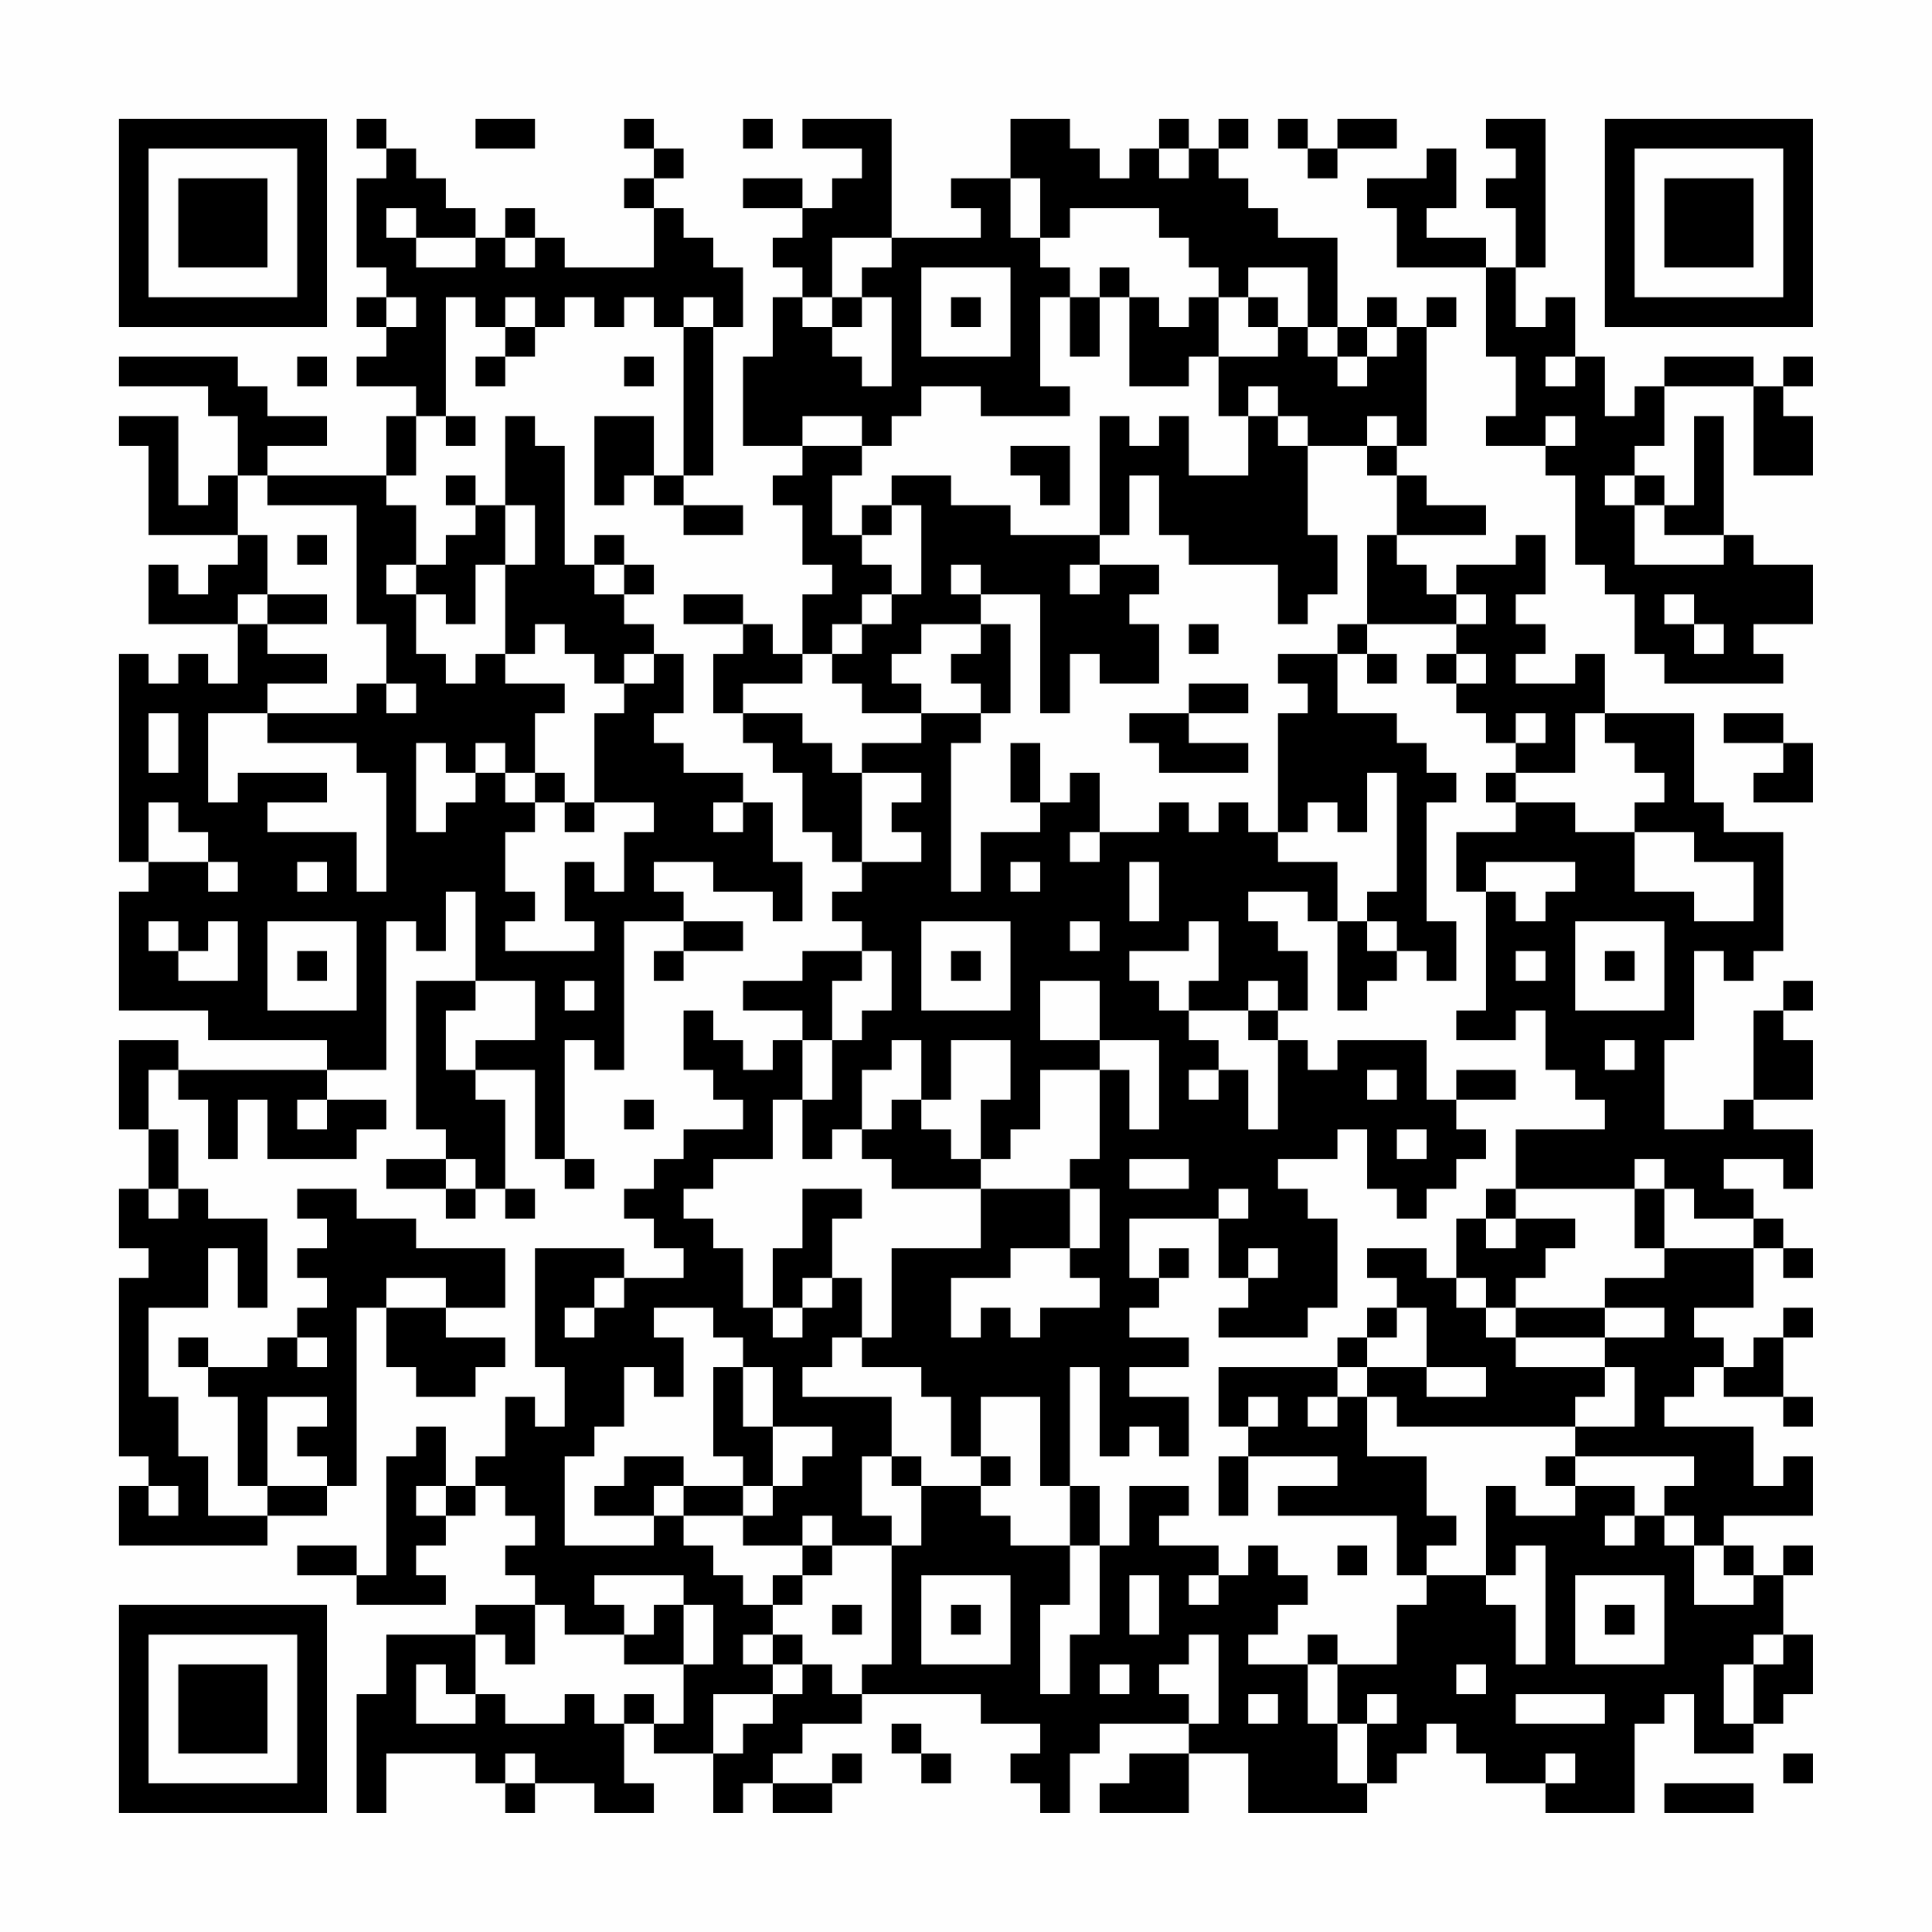 <?xml version="1.0" encoding="UTF-8"?>
<svg xmlns="http://www.w3.org/2000/svg" version="1.1" width="300" height="300" viewBox="0 0 300 300"><rect x="0" y="0" width="300" height="300" fill="#fefefe"/><g transform="scale(4.615)"><g transform="translate(4,4)"><path fill-rule="evenodd" d="M8 0L8 1L9 1L9 2L8 2L8 5L9 5L9 6L8 6L8 7L9 7L9 8L8 8L8 9L10 9L10 10L9 10L9 12L5 12L5 11L7 11L7 10L5 10L5 9L4 9L4 8L0 8L0 9L3 9L3 10L4 10L4 12L3 12L3 13L2 13L2 10L0 10L0 11L1 11L1 14L4 14L4 15L3 15L3 16L2 16L2 15L1 15L1 17L4 17L4 19L3 19L3 18L2 18L2 19L1 19L1 18L0 18L0 25L1 25L1 26L0 26L0 30L3 30L3 31L7 31L7 32L2 32L2 31L0 31L0 34L1 34L1 36L0 36L0 38L1 38L1 39L0 39L0 45L1 45L1 46L0 46L0 48L5 48L5 47L7 47L7 46L8 46L8 40L9 40L9 42L10 42L10 43L12 43L12 42L13 42L13 41L11 41L11 40L13 40L13 38L10 38L10 37L8 37L8 36L6 36L6 37L7 37L7 38L6 38L6 39L7 39L7 40L6 40L6 41L5 41L5 42L3 42L3 41L2 41L2 42L3 42L3 43L4 43L4 46L5 46L5 47L3 47L3 45L2 45L2 43L1 43L1 40L3 40L3 38L4 38L4 40L5 40L5 37L3 37L3 36L2 36L2 34L1 34L1 32L2 32L2 33L3 33L3 35L4 35L4 33L5 33L5 35L8 35L8 34L9 34L9 33L7 33L7 32L9 32L9 27L10 27L10 28L11 28L11 26L12 26L12 29L10 29L10 34L11 34L11 35L9 35L9 36L11 36L11 37L12 37L12 36L13 36L13 37L14 37L14 36L13 36L13 33L12 33L12 32L14 32L14 35L15 35L15 36L16 36L16 35L15 35L15 31L16 31L16 32L17 32L17 27L19 27L19 28L18 28L18 29L19 29L19 28L21 28L21 27L19 27L19 26L18 26L18 25L20 25L20 26L22 26L22 27L23 27L23 25L22 25L22 23L21 23L21 22L19 22L19 21L18 21L18 20L19 20L19 18L18 18L18 17L17 17L17 16L18 16L18 15L17 15L17 14L16 14L16 15L15 15L15 11L14 11L14 10L13 10L13 13L12 13L12 12L11 12L11 13L12 13L12 14L11 14L11 15L10 15L10 13L9 13L9 12L10 12L10 10L11 10L11 11L12 11L12 10L11 10L11 6L12 6L12 7L13 7L13 8L12 8L12 9L13 9L13 8L14 8L14 7L15 7L15 6L16 6L16 7L17 7L17 6L18 6L18 7L19 7L19 12L18 12L18 10L16 10L16 13L17 13L17 12L18 12L18 13L19 13L19 14L21 14L21 13L19 13L19 12L20 12L20 7L21 7L21 5L20 5L20 4L19 4L19 3L18 3L18 2L19 2L19 1L18 1L18 0L17 0L17 1L18 1L18 2L17 2L17 3L18 3L18 5L15 5L15 4L14 4L14 3L13 3L13 4L12 4L12 3L11 3L11 2L10 2L10 1L9 1L9 0ZM12 0L12 1L14 1L14 0ZM21 0L21 1L22 1L22 0ZM23 0L23 1L25 1L25 2L24 2L24 3L23 3L23 2L21 2L21 3L23 3L23 4L22 4L22 5L23 5L23 6L22 6L22 8L21 8L21 11L23 11L23 12L22 12L22 13L23 13L23 15L24 15L24 16L23 16L23 18L22 18L22 17L21 17L21 16L19 16L19 17L21 17L21 18L20 18L20 20L21 20L21 21L22 21L22 22L23 22L23 24L24 24L24 25L25 25L25 26L24 26L24 27L25 27L25 28L23 28L23 29L21 29L21 30L23 30L23 31L22 31L22 32L21 32L21 31L20 31L20 30L19 30L19 32L20 32L20 33L21 33L21 34L19 34L19 35L18 35L18 36L17 36L17 37L18 37L18 38L19 38L19 39L17 39L17 38L14 38L14 42L15 42L15 44L14 44L14 43L13 43L13 45L12 45L12 46L11 46L11 44L10 44L10 45L9 45L9 49L8 49L8 48L6 48L6 49L8 49L8 50L11 50L11 49L10 49L10 48L11 48L11 47L12 47L12 46L13 46L13 47L14 47L14 48L13 48L13 49L14 49L14 50L12 50L12 51L9 51L9 53L8 53L8 57L9 57L9 55L12 55L12 56L13 56L13 57L14 57L14 56L16 56L16 57L18 57L18 56L17 56L17 54L18 54L18 55L20 55L20 57L21 57L21 56L22 56L22 57L24 57L24 56L25 56L25 55L24 55L24 56L22 56L22 55L23 55L23 54L25 54L25 53L29 53L29 54L31 54L31 55L30 55L30 56L31 56L31 57L32 57L32 55L33 55L33 54L36 54L36 55L34 55L34 56L33 56L33 57L36 57L36 55L38 55L38 57L42 57L42 56L43 56L43 55L44 55L44 54L45 54L45 55L46 55L46 56L48 56L48 57L51 57L51 54L52 54L52 53L53 53L53 55L55 55L55 54L56 54L56 53L57 53L57 51L56 51L56 49L57 49L57 48L56 48L56 49L55 49L55 48L54 48L54 47L57 47L57 45L56 45L56 46L55 46L55 44L52 44L52 43L53 43L53 42L54 42L54 43L56 43L56 44L57 44L57 43L56 43L56 41L57 41L57 40L56 40L56 41L55 41L55 42L54 42L54 41L53 41L53 40L55 40L55 38L56 38L56 39L57 39L57 38L56 38L56 37L55 37L55 36L54 36L54 35L56 35L56 36L57 36L57 34L55 34L55 33L57 33L57 31L56 31L56 30L57 30L57 29L56 29L56 30L55 30L55 33L54 33L54 34L52 34L52 31L53 31L53 28L54 28L54 29L55 29L55 28L56 28L56 24L54 24L54 23L53 23L53 20L50 20L50 18L49 18L49 19L47 19L47 18L48 18L48 17L47 17L47 16L48 16L48 14L47 14L47 15L45 15L45 16L44 16L44 15L43 15L43 14L46 14L46 13L44 13L44 12L43 12L43 11L44 11L44 7L45 7L45 6L44 6L44 7L43 7L43 6L42 6L42 7L41 7L41 4L39 4L39 3L38 3L38 2L37 2L37 1L38 1L38 0L37 0L37 1L36 1L36 0L35 0L35 1L34 1L34 2L33 2L33 1L32 1L32 0L30 0L30 2L28 2L28 3L29 3L29 4L26 4L26 0ZM39 0L39 1L40 1L40 2L41 2L41 1L43 1L43 0L41 0L41 1L40 1L40 0ZM46 0L46 1L47 1L47 2L46 2L46 3L47 3L47 5L46 5L46 4L44 4L44 3L45 3L45 1L44 1L44 2L42 2L42 3L43 3L43 5L46 5L46 8L47 8L47 10L46 10L46 11L48 11L48 12L49 12L49 15L50 15L50 16L51 16L51 18L52 18L52 19L56 19L56 18L55 18L55 17L57 17L57 15L55 15L55 14L54 14L54 10L53 10L53 13L52 13L52 12L51 12L51 11L52 11L52 9L55 9L55 12L57 12L57 10L56 10L56 9L57 9L57 8L56 8L56 9L55 9L55 8L52 8L52 9L51 9L51 10L50 10L50 8L49 8L49 6L48 6L48 7L47 7L47 5L48 5L48 0ZM35 1L35 2L36 2L36 1ZM30 2L30 4L31 4L31 5L32 5L32 6L31 6L31 9L32 9L32 10L29 10L29 9L27 9L27 10L26 10L26 11L25 11L25 10L23 10L23 11L25 11L25 12L24 12L24 14L25 14L25 15L26 15L26 16L25 16L25 17L24 17L24 18L23 18L23 19L21 19L21 20L23 20L23 21L24 21L24 22L25 22L25 25L27 25L27 24L26 24L26 23L27 23L27 22L25 22L25 21L27 21L27 20L29 20L29 21L28 21L28 26L29 26L29 24L31 24L31 23L32 23L32 22L33 22L33 24L32 24L32 25L33 25L33 24L35 24L35 23L36 23L36 24L37 24L37 23L38 23L38 24L39 24L39 25L41 25L41 27L40 27L40 26L38 26L38 27L39 27L39 28L40 28L40 30L39 30L39 29L38 29L38 30L36 30L36 29L37 29L37 27L36 27L36 28L34 28L34 29L35 29L35 30L36 30L36 31L37 31L37 32L36 32L36 33L37 33L37 32L38 32L38 34L39 34L39 31L40 31L40 32L41 32L41 31L44 31L44 33L45 33L45 34L46 34L46 35L45 35L45 36L44 36L44 37L43 37L43 36L42 36L42 34L41 34L41 35L39 35L39 36L40 36L40 37L41 37L41 40L40 40L40 41L37 41L37 40L38 40L38 39L39 39L39 38L38 38L38 39L37 39L37 37L38 37L38 36L37 36L37 37L34 37L34 39L35 39L35 40L34 40L34 41L36 41L36 42L34 42L34 43L36 43L36 45L35 45L35 44L34 44L34 45L33 45L33 42L32 42L32 46L31 46L31 43L29 43L29 45L28 45L28 43L27 43L27 42L25 42L25 41L26 41L26 38L29 38L29 36L32 36L32 38L30 38L30 39L28 39L28 41L29 41L29 40L30 40L30 41L31 41L31 40L33 40L33 39L32 39L32 38L33 38L33 36L32 36L32 35L33 35L33 32L34 32L34 34L35 34L35 31L33 31L33 29L31 29L31 31L33 31L33 32L31 32L31 34L30 34L30 35L29 35L29 33L30 33L30 31L28 31L28 33L27 33L27 31L26 31L26 32L25 32L25 34L24 34L24 35L23 35L23 33L24 33L24 31L25 31L25 30L26 30L26 28L25 28L25 29L24 29L24 31L23 31L23 33L22 33L22 35L20 35L20 36L19 36L19 37L20 37L20 38L21 38L21 40L22 40L22 41L23 41L23 40L24 40L24 39L25 39L25 41L24 41L24 42L23 42L23 43L26 43L26 45L25 45L25 47L26 47L26 48L24 48L24 47L23 47L23 48L21 48L21 47L22 47L22 46L23 46L23 45L24 45L24 44L22 44L22 42L21 42L21 41L20 41L20 40L18 40L18 41L19 41L19 43L18 43L18 42L17 42L17 44L16 44L16 45L15 45L15 48L18 48L18 47L19 47L19 48L20 48L20 49L21 49L21 50L22 50L22 51L21 51L21 52L22 52L22 53L20 53L20 55L21 55L21 54L22 54L22 53L23 53L23 52L24 52L24 53L25 53L25 52L26 52L26 48L27 48L27 46L29 46L29 47L30 47L30 48L32 48L32 50L31 50L31 53L32 53L32 51L33 51L33 48L34 48L34 46L36 46L36 47L35 47L35 48L37 48L37 49L36 49L36 50L37 50L37 49L38 49L38 48L39 48L39 49L40 49L40 50L39 50L39 51L38 51L38 52L40 52L40 54L41 54L41 56L42 56L42 54L43 54L43 53L42 53L42 54L41 54L41 52L43 52L43 50L44 50L44 49L46 49L46 50L47 50L47 52L48 52L48 48L47 48L47 49L46 49L46 46L47 46L47 47L49 47L49 46L51 46L51 47L50 47L50 48L51 48L51 47L52 47L52 48L53 48L53 50L55 50L55 49L54 49L54 48L53 48L53 47L52 47L52 46L53 46L53 45L49 45L49 44L51 44L51 42L50 42L50 41L52 41L52 40L50 40L50 39L52 39L52 38L55 38L55 37L53 37L53 36L52 36L52 35L51 35L51 36L47 36L47 34L50 34L50 33L49 33L49 32L48 32L48 30L47 30L47 31L45 31L45 30L46 30L46 26L47 26L47 27L48 27L48 26L49 26L49 25L46 25L46 26L45 26L45 24L47 24L47 23L49 23L49 24L51 24L51 26L53 26L53 27L55 27L55 25L53 25L53 24L51 24L51 23L52 23L52 22L51 22L51 21L50 21L50 20L49 20L49 22L47 22L47 21L48 21L48 20L47 20L47 21L46 21L46 20L45 20L45 19L46 19L46 18L45 18L45 17L46 17L46 16L45 16L45 17L42 17L42 14L43 14L43 12L42 12L42 11L43 11L43 10L42 10L42 11L40 11L40 10L39 10L39 9L38 9L38 10L37 10L37 8L39 8L39 7L40 7L40 8L41 8L41 9L42 9L42 8L43 8L43 7L42 7L42 8L41 8L41 7L40 7L40 5L38 5L38 6L37 6L37 5L36 5L36 4L35 4L35 3L32 3L32 4L31 4L31 2ZM9 3L9 4L10 4L10 5L12 5L12 4L10 4L10 3ZM13 4L13 5L14 5L14 4ZM24 4L24 6L23 6L23 7L24 7L24 8L25 8L25 9L26 9L26 6L25 6L25 5L26 5L26 4ZM27 5L27 8L30 8L30 5ZM33 5L33 6L32 6L32 8L33 8L33 6L34 6L34 9L36 9L36 8L37 8L37 6L36 6L36 7L35 7L35 6L34 6L34 5ZM9 6L9 7L10 7L10 6ZM13 6L13 7L14 7L14 6ZM19 6L19 7L20 7L20 6ZM24 6L24 7L25 7L25 6ZM28 6L28 7L29 7L29 6ZM38 6L38 7L39 7L39 6ZM6 8L6 9L7 9L7 8ZM17 8L17 9L18 9L18 8ZM48 8L48 9L49 9L49 8ZM33 10L33 14L30 14L30 13L28 13L28 12L26 12L26 13L25 13L25 14L26 14L26 13L27 13L27 16L26 16L26 17L25 17L25 18L24 18L24 19L25 19L25 20L27 20L27 19L26 19L26 18L27 18L27 17L29 17L29 18L28 18L28 19L29 19L29 20L30 20L30 17L29 17L29 16L31 16L31 20L32 20L32 18L33 18L33 19L35 19L35 17L34 17L34 16L35 16L35 15L33 15L33 14L34 14L34 12L35 12L35 14L36 14L36 15L39 15L39 17L40 17L40 16L41 16L41 14L40 14L40 11L39 11L39 10L38 10L38 12L36 12L36 10L35 10L35 11L34 11L34 10ZM48 10L48 11L49 11L49 10ZM30 11L30 12L31 12L31 13L32 13L32 11ZM4 12L4 14L5 14L5 16L4 16L4 17L5 17L5 18L7 18L7 19L5 19L5 20L3 20L3 23L4 23L4 22L7 22L7 23L5 23L5 24L8 24L8 26L9 26L9 22L8 22L8 21L5 21L5 20L8 20L8 19L9 19L9 20L10 20L10 19L9 19L9 17L8 17L8 13L5 13L5 12ZM50 12L50 13L51 13L51 15L54 15L54 14L52 14L52 13L51 13L51 12ZM13 13L13 15L12 15L12 17L11 17L11 16L10 16L10 15L9 15L9 16L10 16L10 18L11 18L11 19L12 19L12 18L13 18L13 19L15 19L15 20L14 20L14 22L13 22L13 21L12 21L12 22L11 22L11 21L10 21L10 24L11 24L11 23L12 23L12 22L13 22L13 23L14 23L14 24L13 24L13 26L14 26L14 27L13 27L13 28L16 28L16 27L15 27L15 25L16 25L16 26L17 26L17 24L18 24L18 23L16 23L16 20L17 20L17 19L18 19L18 18L17 18L17 19L16 19L16 18L15 18L15 17L14 17L14 18L13 18L13 15L14 15L14 13ZM6 14L6 15L7 15L7 14ZM16 15L16 16L17 16L17 15ZM28 15L28 16L29 16L29 15ZM32 15L32 16L33 16L33 15ZM5 16L5 17L7 17L7 16ZM52 16L52 17L53 17L53 18L54 18L54 17L53 17L53 16ZM36 17L36 18L37 18L37 17ZM41 17L41 18L39 18L39 19L40 19L40 20L39 20L39 24L40 24L40 23L41 23L41 24L42 24L42 22L43 22L43 26L42 26L42 27L41 27L41 30L42 30L42 29L43 29L43 28L44 28L44 29L45 29L45 27L44 27L44 23L45 23L45 22L44 22L44 21L43 21L43 20L41 20L41 18L42 18L42 19L43 19L43 18L42 18L42 17ZM44 18L44 19L45 19L45 18ZM36 19L36 20L34 20L34 21L35 21L35 22L38 22L38 21L36 21L36 20L38 20L38 19ZM1 20L1 22L2 22L2 20ZM54 20L54 21L56 21L56 22L55 22L55 23L57 23L57 21L56 21L56 20ZM30 21L30 23L31 23L31 21ZM14 22L14 23L15 23L15 24L16 24L16 23L15 23L15 22ZM46 22L46 23L47 23L47 22ZM1 23L1 25L3 25L3 26L4 26L4 25L3 25L3 24L2 24L2 23ZM20 23L20 24L21 24L21 23ZM6 25L6 26L7 26L7 25ZM30 25L30 26L31 26L31 25ZM34 25L34 27L35 27L35 25ZM1 27L1 28L2 28L2 29L4 29L4 27L3 27L3 28L2 28L2 27ZM5 27L5 30L8 30L8 27ZM27 27L27 30L30 30L30 27ZM32 27L32 28L33 28L33 27ZM42 27L42 28L43 28L43 27ZM49 27L49 30L52 30L52 27ZM6 28L6 29L7 29L7 28ZM28 28L28 29L29 29L29 28ZM47 28L47 29L48 29L48 28ZM50 28L50 29L51 29L51 28ZM12 29L12 30L11 30L11 32L12 32L12 31L14 31L14 29ZM15 29L15 30L16 30L16 29ZM38 30L38 31L39 31L39 30ZM50 31L50 32L51 32L51 31ZM42 32L42 33L43 33L43 32ZM45 32L45 33L47 33L47 32ZM6 33L6 34L7 34L7 33ZM17 33L17 34L18 34L18 33ZM26 33L26 34L25 34L25 35L26 35L26 36L29 36L29 35L28 35L28 34L27 34L27 33ZM43 34L43 35L44 35L44 34ZM11 35L11 36L12 36L12 35ZM34 35L34 36L36 36L36 35ZM1 36L1 37L2 37L2 36ZM23 36L23 38L22 38L22 40L23 40L23 39L24 39L24 37L25 37L25 36ZM46 36L46 37L45 37L45 39L44 39L44 38L42 38L42 39L43 39L43 40L42 40L42 41L41 41L41 42L37 42L37 44L38 44L38 45L37 45L37 47L38 47L38 45L41 45L41 46L39 46L39 47L43 47L43 49L44 49L44 48L45 48L45 47L44 47L44 45L42 45L42 43L43 43L43 44L49 44L49 43L50 43L50 42L47 42L47 41L50 41L50 40L47 40L47 39L48 39L48 38L49 38L49 37L47 37L47 36ZM51 36L51 38L52 38L52 36ZM46 37L46 38L47 38L47 37ZM35 38L35 39L36 39L36 38ZM9 39L9 40L11 40L11 39ZM16 39L16 40L15 40L15 41L16 41L16 40L17 40L17 39ZM45 39L45 40L46 40L46 41L47 41L47 40L46 40L46 39ZM43 40L43 41L42 41L42 42L41 42L41 43L40 43L40 44L41 44L41 43L42 43L42 42L44 42L44 43L46 43L46 42L44 42L44 40ZM6 41L6 42L7 42L7 41ZM20 42L20 45L21 45L21 46L19 46L19 45L17 45L17 46L16 46L16 47L18 47L18 46L19 46L19 47L21 47L21 46L22 46L22 44L21 44L21 42ZM5 43L5 46L7 46L7 45L6 45L6 44L7 44L7 43ZM38 43L38 44L39 44L39 43ZM26 45L26 46L27 46L27 45ZM29 45L29 46L30 46L30 45ZM48 45L48 46L49 46L49 45ZM1 46L1 47L2 47L2 46ZM10 46L10 47L11 47L11 46ZM32 46L32 48L33 48L33 46ZM23 48L23 49L22 49L22 50L23 50L23 49L24 49L24 48ZM41 48L41 49L42 49L42 48ZM16 49L16 50L17 50L17 51L15 51L15 50L14 50L14 52L13 52L13 51L12 51L12 53L11 53L11 52L10 52L10 54L12 54L12 53L13 53L13 54L15 54L15 53L16 53L16 54L17 54L17 53L18 53L18 54L19 54L19 52L20 52L20 50L19 50L19 49ZM27 49L27 52L30 52L30 49ZM34 49L34 51L35 51L35 49ZM49 49L49 52L52 52L52 49ZM18 50L18 51L17 51L17 52L19 52L19 50ZM24 50L24 51L25 51L25 50ZM28 50L28 51L29 51L29 50ZM50 50L50 51L51 51L51 50ZM22 51L22 52L23 52L23 51ZM36 51L36 52L35 52L35 53L36 53L36 54L37 54L37 51ZM40 51L40 52L41 52L41 51ZM55 51L55 52L54 52L54 54L55 54L55 52L56 52L56 51ZM33 52L33 53L34 53L34 52ZM45 52L45 53L46 53L46 52ZM38 53L38 54L39 54L39 53ZM47 53L47 54L50 54L50 53ZM26 54L26 55L27 55L27 56L28 56L28 55L27 55L27 54ZM13 55L13 56L14 56L14 55ZM48 55L48 56L49 56L49 55ZM56 55L56 56L57 56L57 55ZM52 56L52 57L55 57L55 56ZM0 0L0 7L7 7L7 0ZM1 1L1 6L6 6L6 1ZM2 2L2 5L5 5L5 2ZM50 0L50 7L57 7L57 0ZM51 1L51 6L56 6L56 1ZM52 2L52 5L55 5L55 2ZM0 50L0 57L7 57L7 50ZM1 51L1 56L6 56L6 51ZM2 52L2 55L5 55L5 52Z" fill="#000000"/></g></g></svg>

